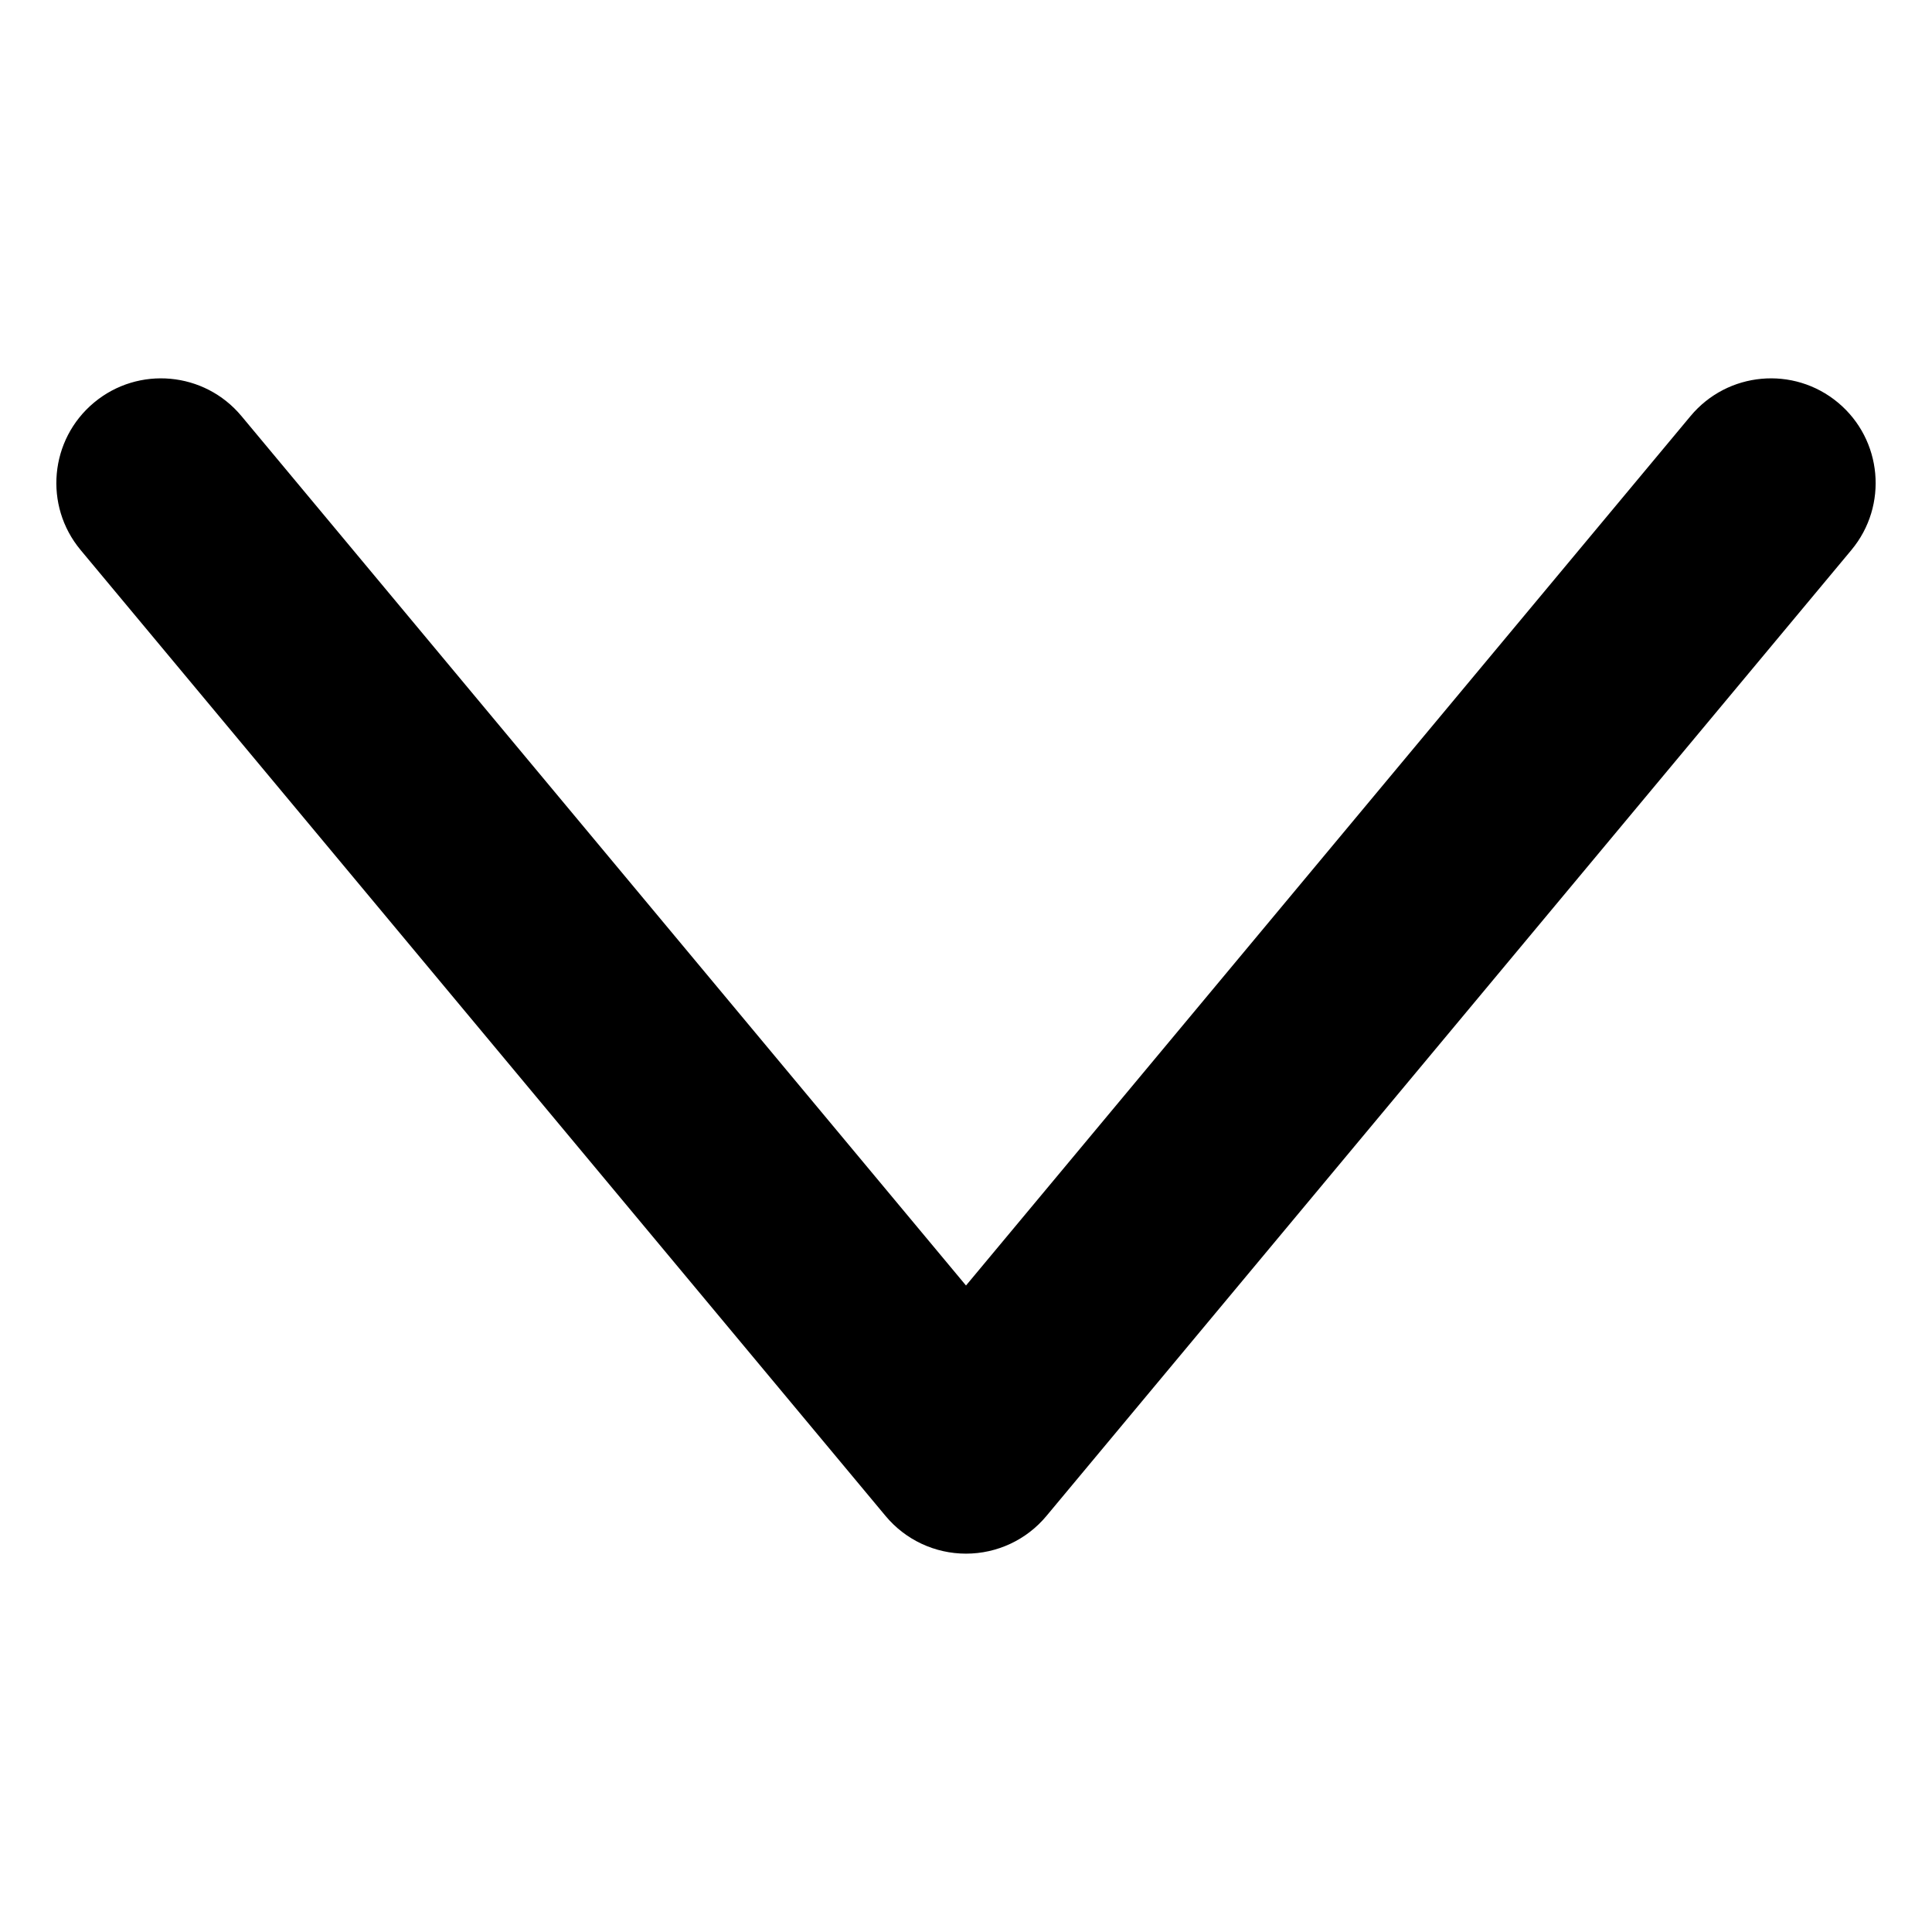<svg width="24" height="24" viewBox="0 0 24 24" fill="none" xmlns="http://www.w3.org/2000/svg">
<path fill-rule="evenodd" clip-rule="evenodd" d="M12 19.3C12.386 19.3 12.752 19.129 12.999 18.832L22.999 6.832C23.458 6.281 23.384 5.461 22.832 5.001C22.281 4.542 21.461 4.616 21.001 5.168L12 15.969L2.999 5.168C2.539 4.616 1.719 4.542 1.168 5.001C0.616 5.461 0.542 6.281 1.001 6.832L11.001 18.832C11.248 19.129 11.614 19.3 12 19.3Z" fill="currentColor"/>
</svg>
